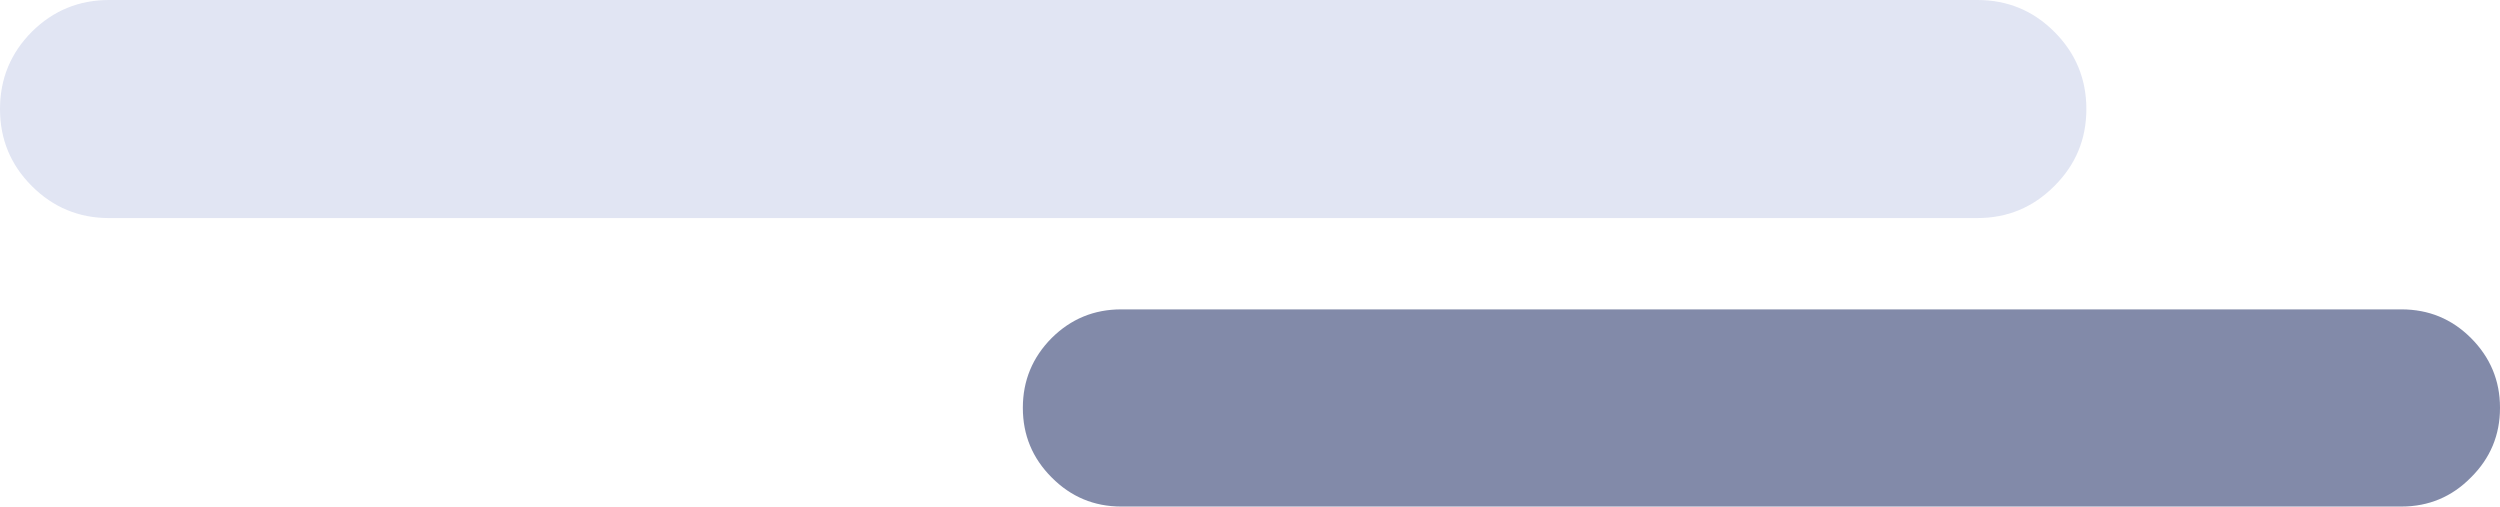 <?xml version="1.0" encoding="UTF-8" standalone="no"?>
<svg xmlns:xlink="http://www.w3.org/1999/xlink" height="111.5px" width="550.3px" xmlns="http://www.w3.org/2000/svg">
  <g transform="matrix(1.0, 0.0, 0.0, 1.0, 949.0, 310.35)">
    <path d="M-925.0 -310.35 L-513.75 -310.35 Q-503.8 -310.35 -496.8 -303.35 -489.75 -296.3 -489.75 -286.35 -489.75 -276.4 -496.8 -269.4 -503.8 -262.35 -513.75 -262.35 L-925.0 -262.35 Q-934.95 -262.35 -942.0 -269.4 -949.0 -276.4 -949.0 -286.35 -949.0 -296.3 -942.0 -303.35 -934.95 -310.35 -925.0 -310.35" fill="#3954b2" fill-opacity="0.149" fill-rule="evenodd" stroke="none"/>
    <path d="M-702.2 -242.25 L-420.4 -242.25 Q-411.4 -242.25 -405.1 -235.95 -398.7 -229.55 -398.7 -220.6 L-398.7 -220.55 Q-398.7 -211.6 -405.1 -205.25 -411.4 -198.85 -420.4 -198.85 L-702.2 -198.85 Q-711.15 -198.85 -717.5 -205.25 -723.85 -211.6 -723.85 -220.55 L-723.85 -220.6 Q-723.85 -229.55 -717.5 -235.95 -711.15 -242.25 -702.2 -242.25" fill="#303d70" fill-opacity="0.6" fill-rule="evenodd" stroke="none"/>
  </g>
</svg>
